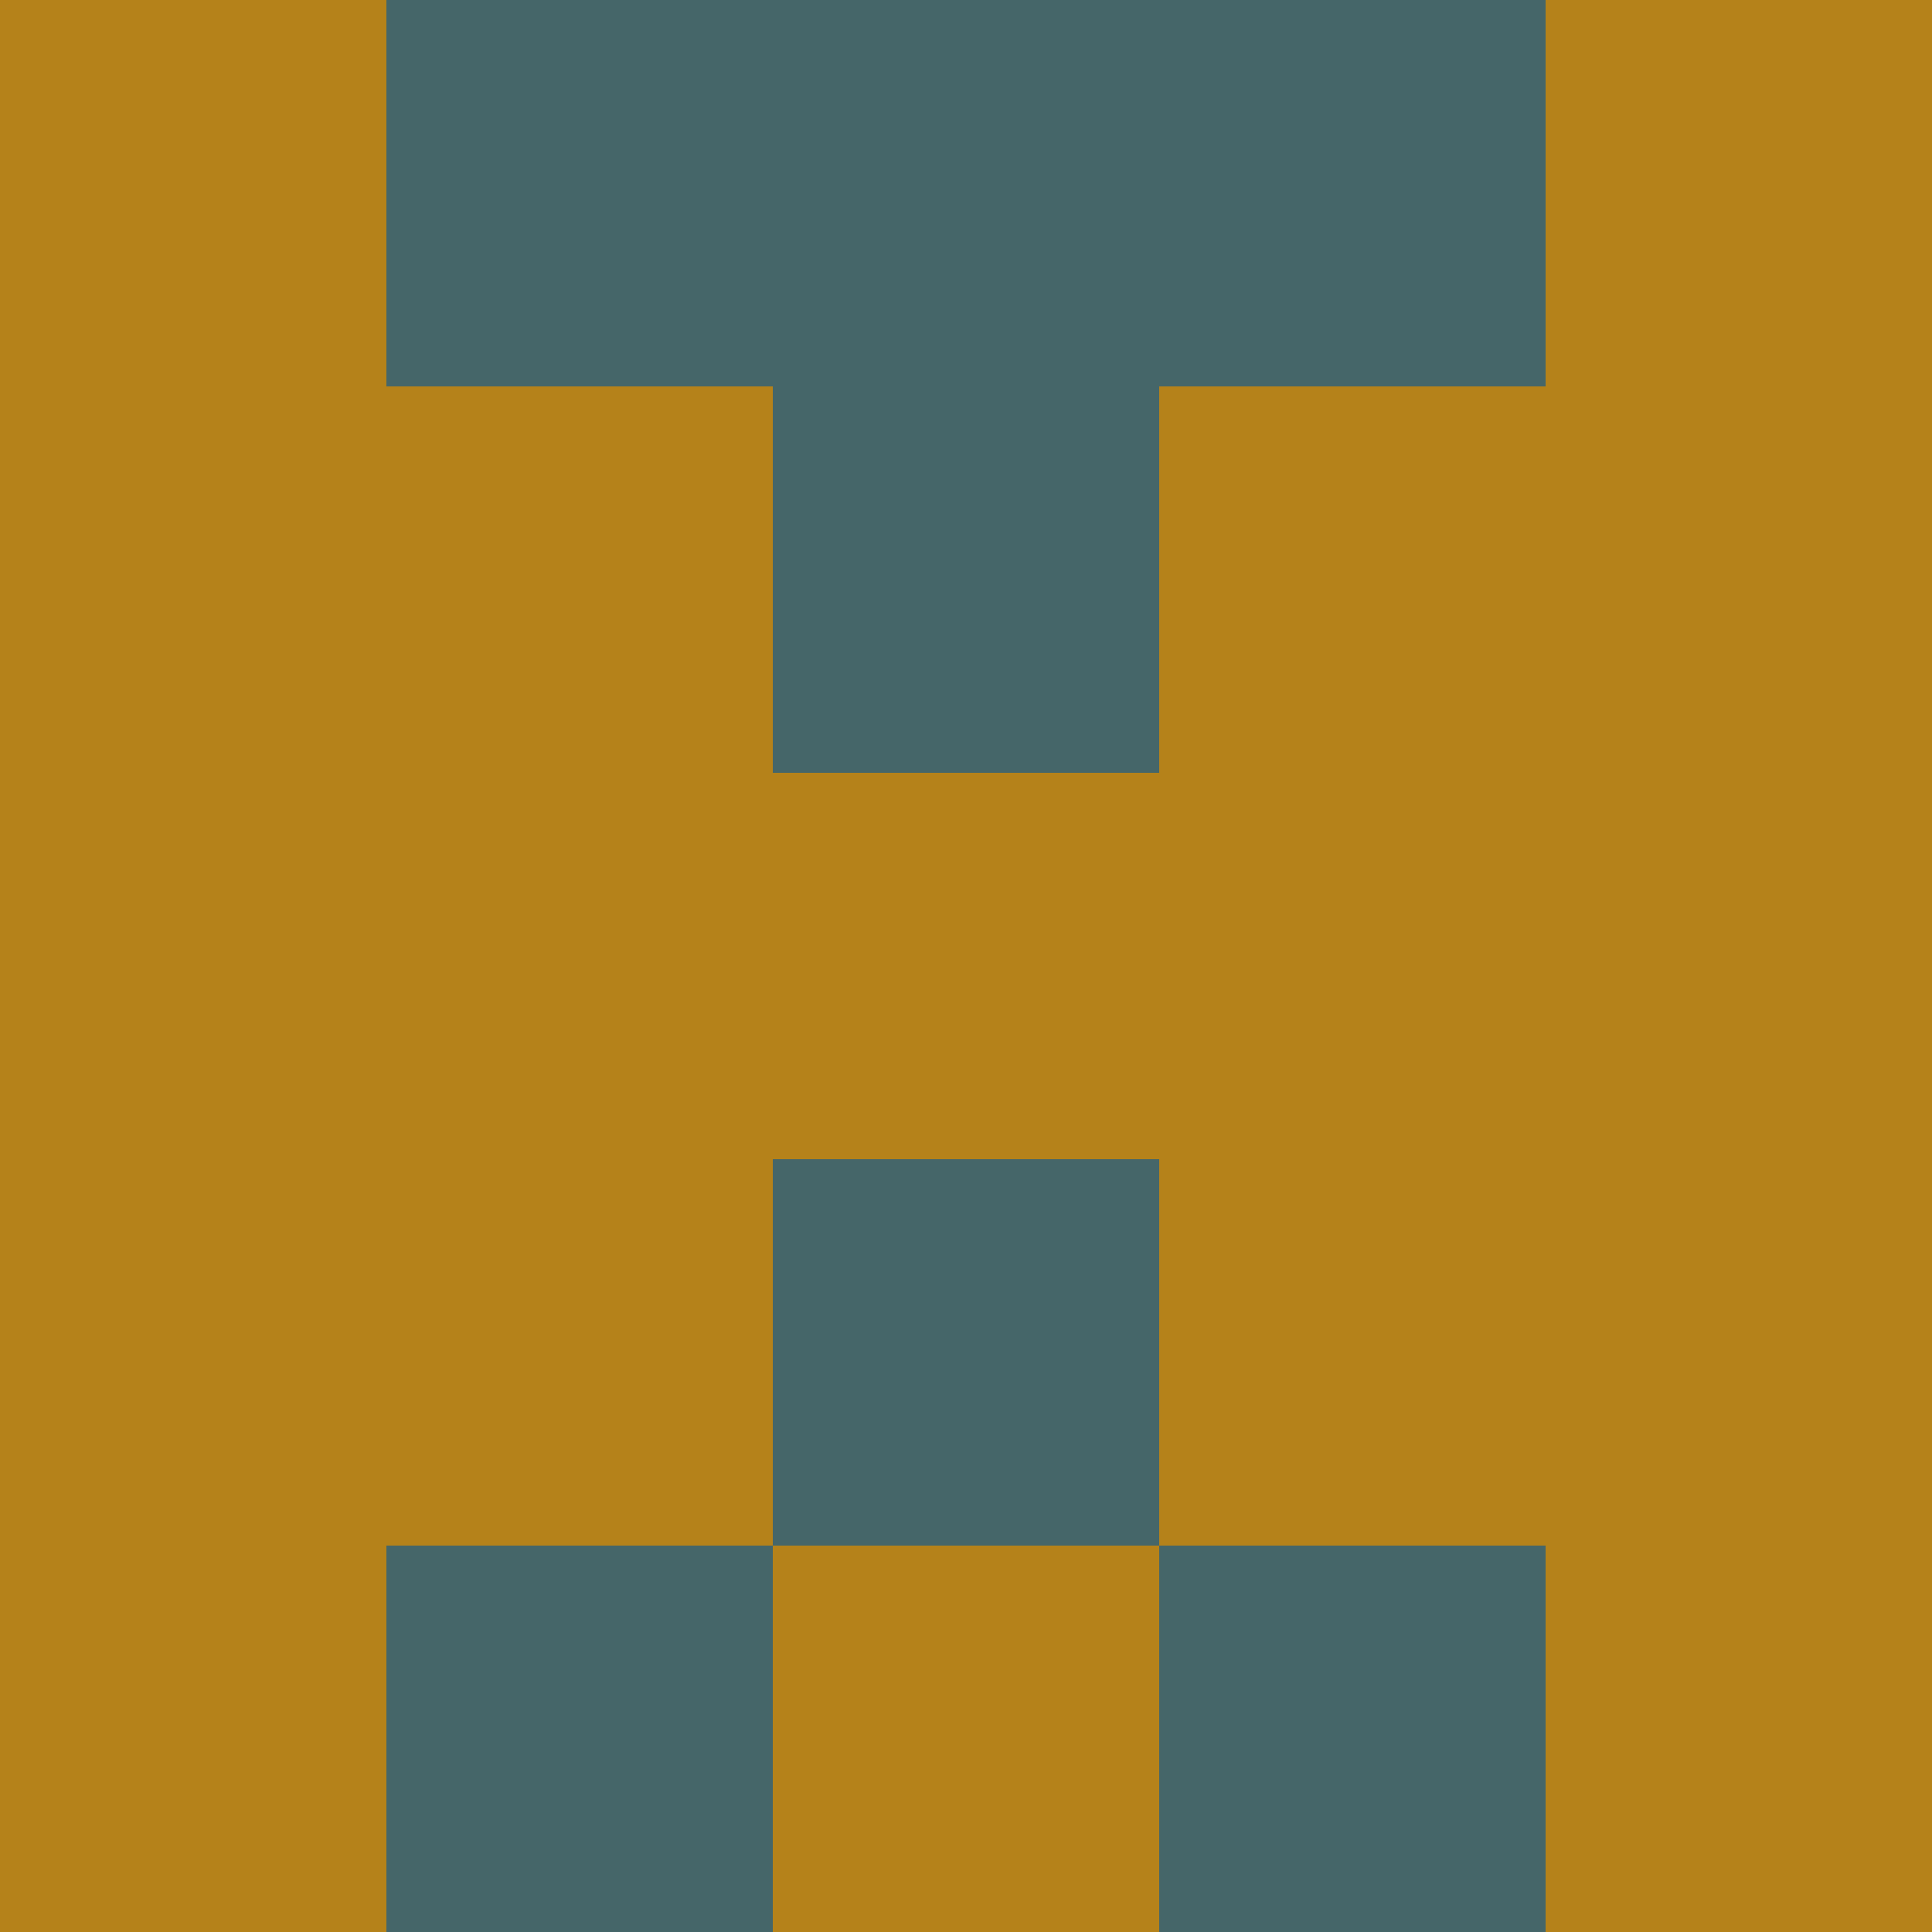 <?xml version="1.0" encoding="utf-8"?>
<!DOCTYPE svg PUBLIC "-//W3C//DTD SVG 20010904//EN"
        "http://www.w3.org/TR/2001/REC-SVG-20010904/DTD/svg10.dtd">

<svg width="400" height="400" viewBox="0 0 5 5"
    xmlns="http://www.w3.org/2000/svg"
    xmlns:xlink="http://www.w3.org/1999/xlink">
            <rect x="0" y="0" width="1" height="1" fill="#B5821A" />
        <rect x="0" y="1" width="1" height="1" fill="#B5821A" />
        <rect x="0" y="2" width="1" height="1" fill="#B5821A" />
        <rect x="0" y="3" width="1" height="1" fill="#B5821A" />
        <rect x="0" y="4" width="1" height="1" fill="#B5821A" />
                <rect x="1" y="0" width="1" height="1" fill="#456669" />
        <rect x="1" y="1" width="1" height="1" fill="#B5821A" />
        <rect x="1" y="2" width="1" height="1" fill="#B5821A" />
        <rect x="1" y="3" width="1" height="1" fill="#B5821A" />
        <rect x="1" y="4" width="1" height="1" fill="#456669" />
                <rect x="2" y="0" width="1" height="1" fill="#456669" />
        <rect x="2" y="1" width="1" height="1" fill="#456669" />
        <rect x="2" y="2" width="1" height="1" fill="#B5821A" />
        <rect x="2" y="3" width="1" height="1" fill="#456669" />
        <rect x="2" y="4" width="1" height="1" fill="#B5821A" />
                <rect x="3" y="0" width="1" height="1" fill="#456669" />
        <rect x="3" y="1" width="1" height="1" fill="#B5821A" />
        <rect x="3" y="2" width="1" height="1" fill="#B5821A" />
        <rect x="3" y="3" width="1" height="1" fill="#B5821A" />
        <rect x="3" y="4" width="1" height="1" fill="#456669" />
                <rect x="4" y="0" width="1" height="1" fill="#B5821A" />
        <rect x="4" y="1" width="1" height="1" fill="#B5821A" />
        <rect x="4" y="2" width="1" height="1" fill="#B5821A" />
        <rect x="4" y="3" width="1" height="1" fill="#B5821A" />
        <rect x="4" y="4" width="1" height="1" fill="#B5821A" />
        
</svg>


